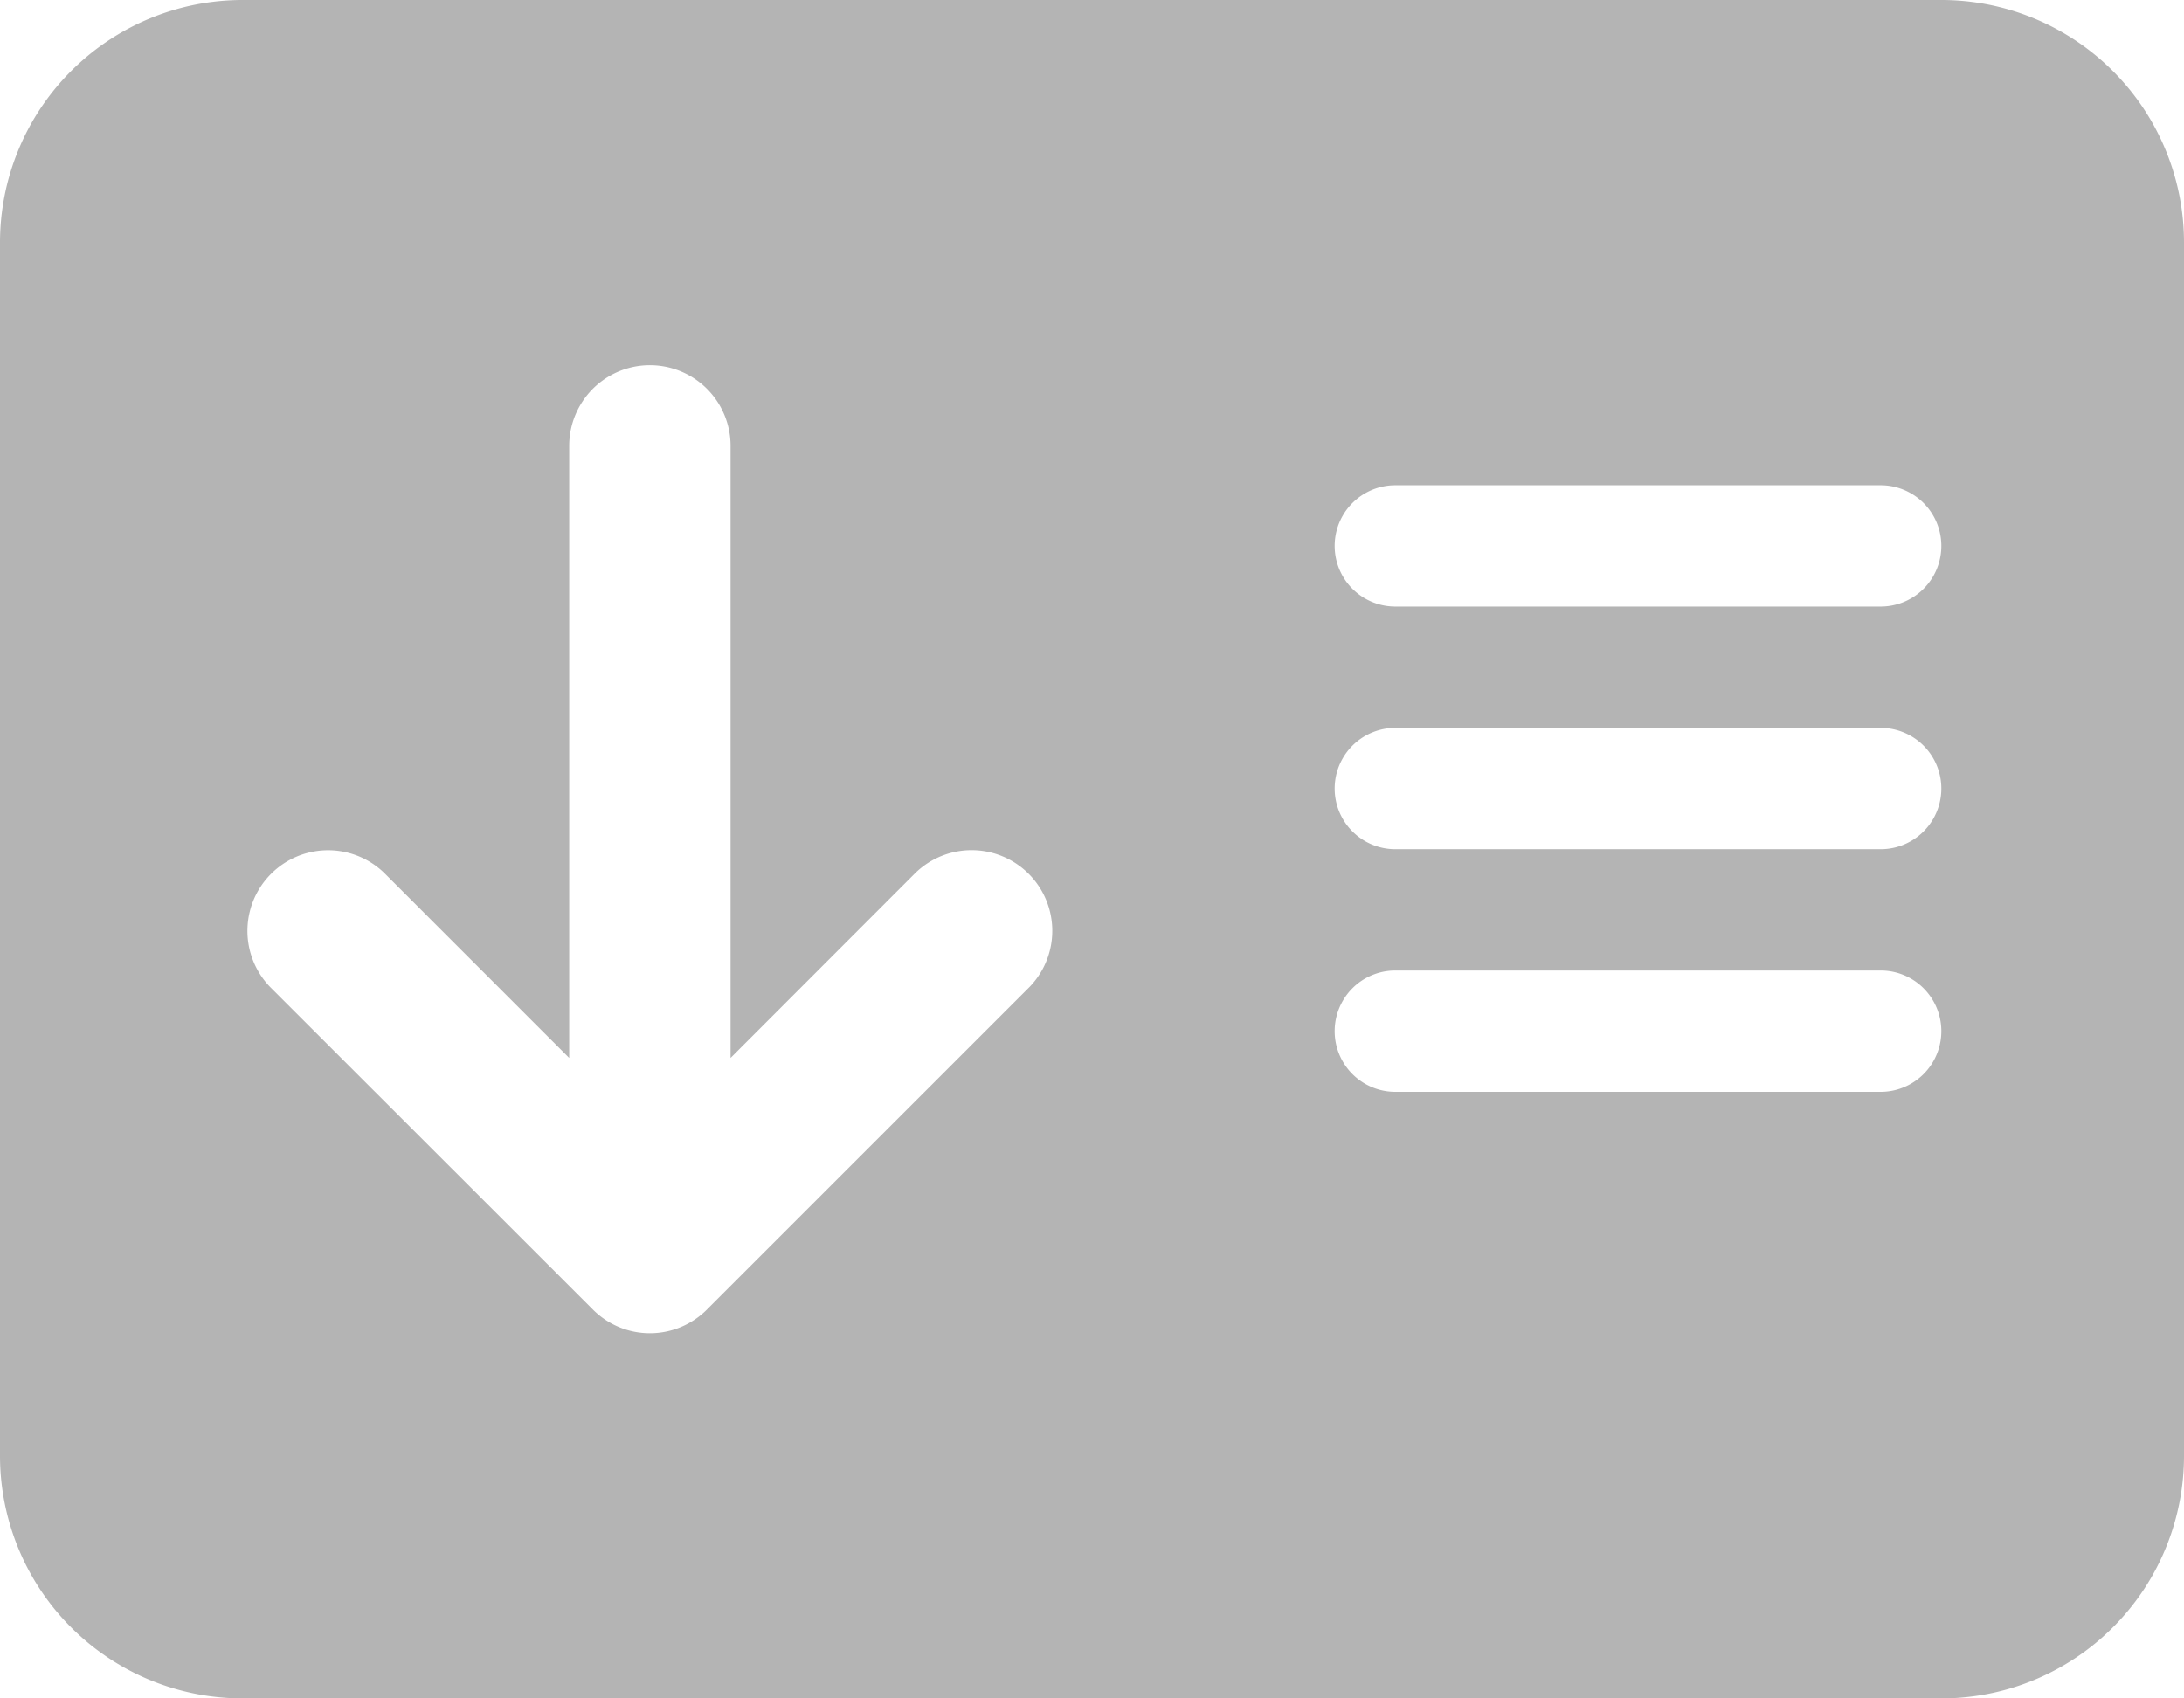<svg xmlns="http://www.w3.org/2000/svg" viewBox="0 0 576 448"><g id="Layer_2" data-name="Layer 2"><g id="svg2848"><path fill="#b4b4b4" d="M512,0H64A64,64,0,0,0,0,64V384a64,64,0,0,0,64,64H512a64,64,0,0,0,64-64V64A64,64,0,0,0,512,0ZM271.55,260.32l-85.11,85.11a21.22,21.22,0,0,1-30.07,0L71.23,260.34a21.28,21.28,0,0,1,30.09-30.09l48.8,48.81V117.61a21.28,21.28,0,0,1,42.56,0V279.06l48.78-48.83a21.28,21.28,0,0,1,30.09,30.09ZM496,288H368a16,16,0,0,1,0-32H496a16,16,0,0,1,0,32Zm0-64H368a16,16,0,0,1,0-32H496a16,16,0,0,1,0,32Zm0-64H368a16,16,0,0,1,0-32H496a16,16,0,0,1,0,32Z"/></g></g></svg>